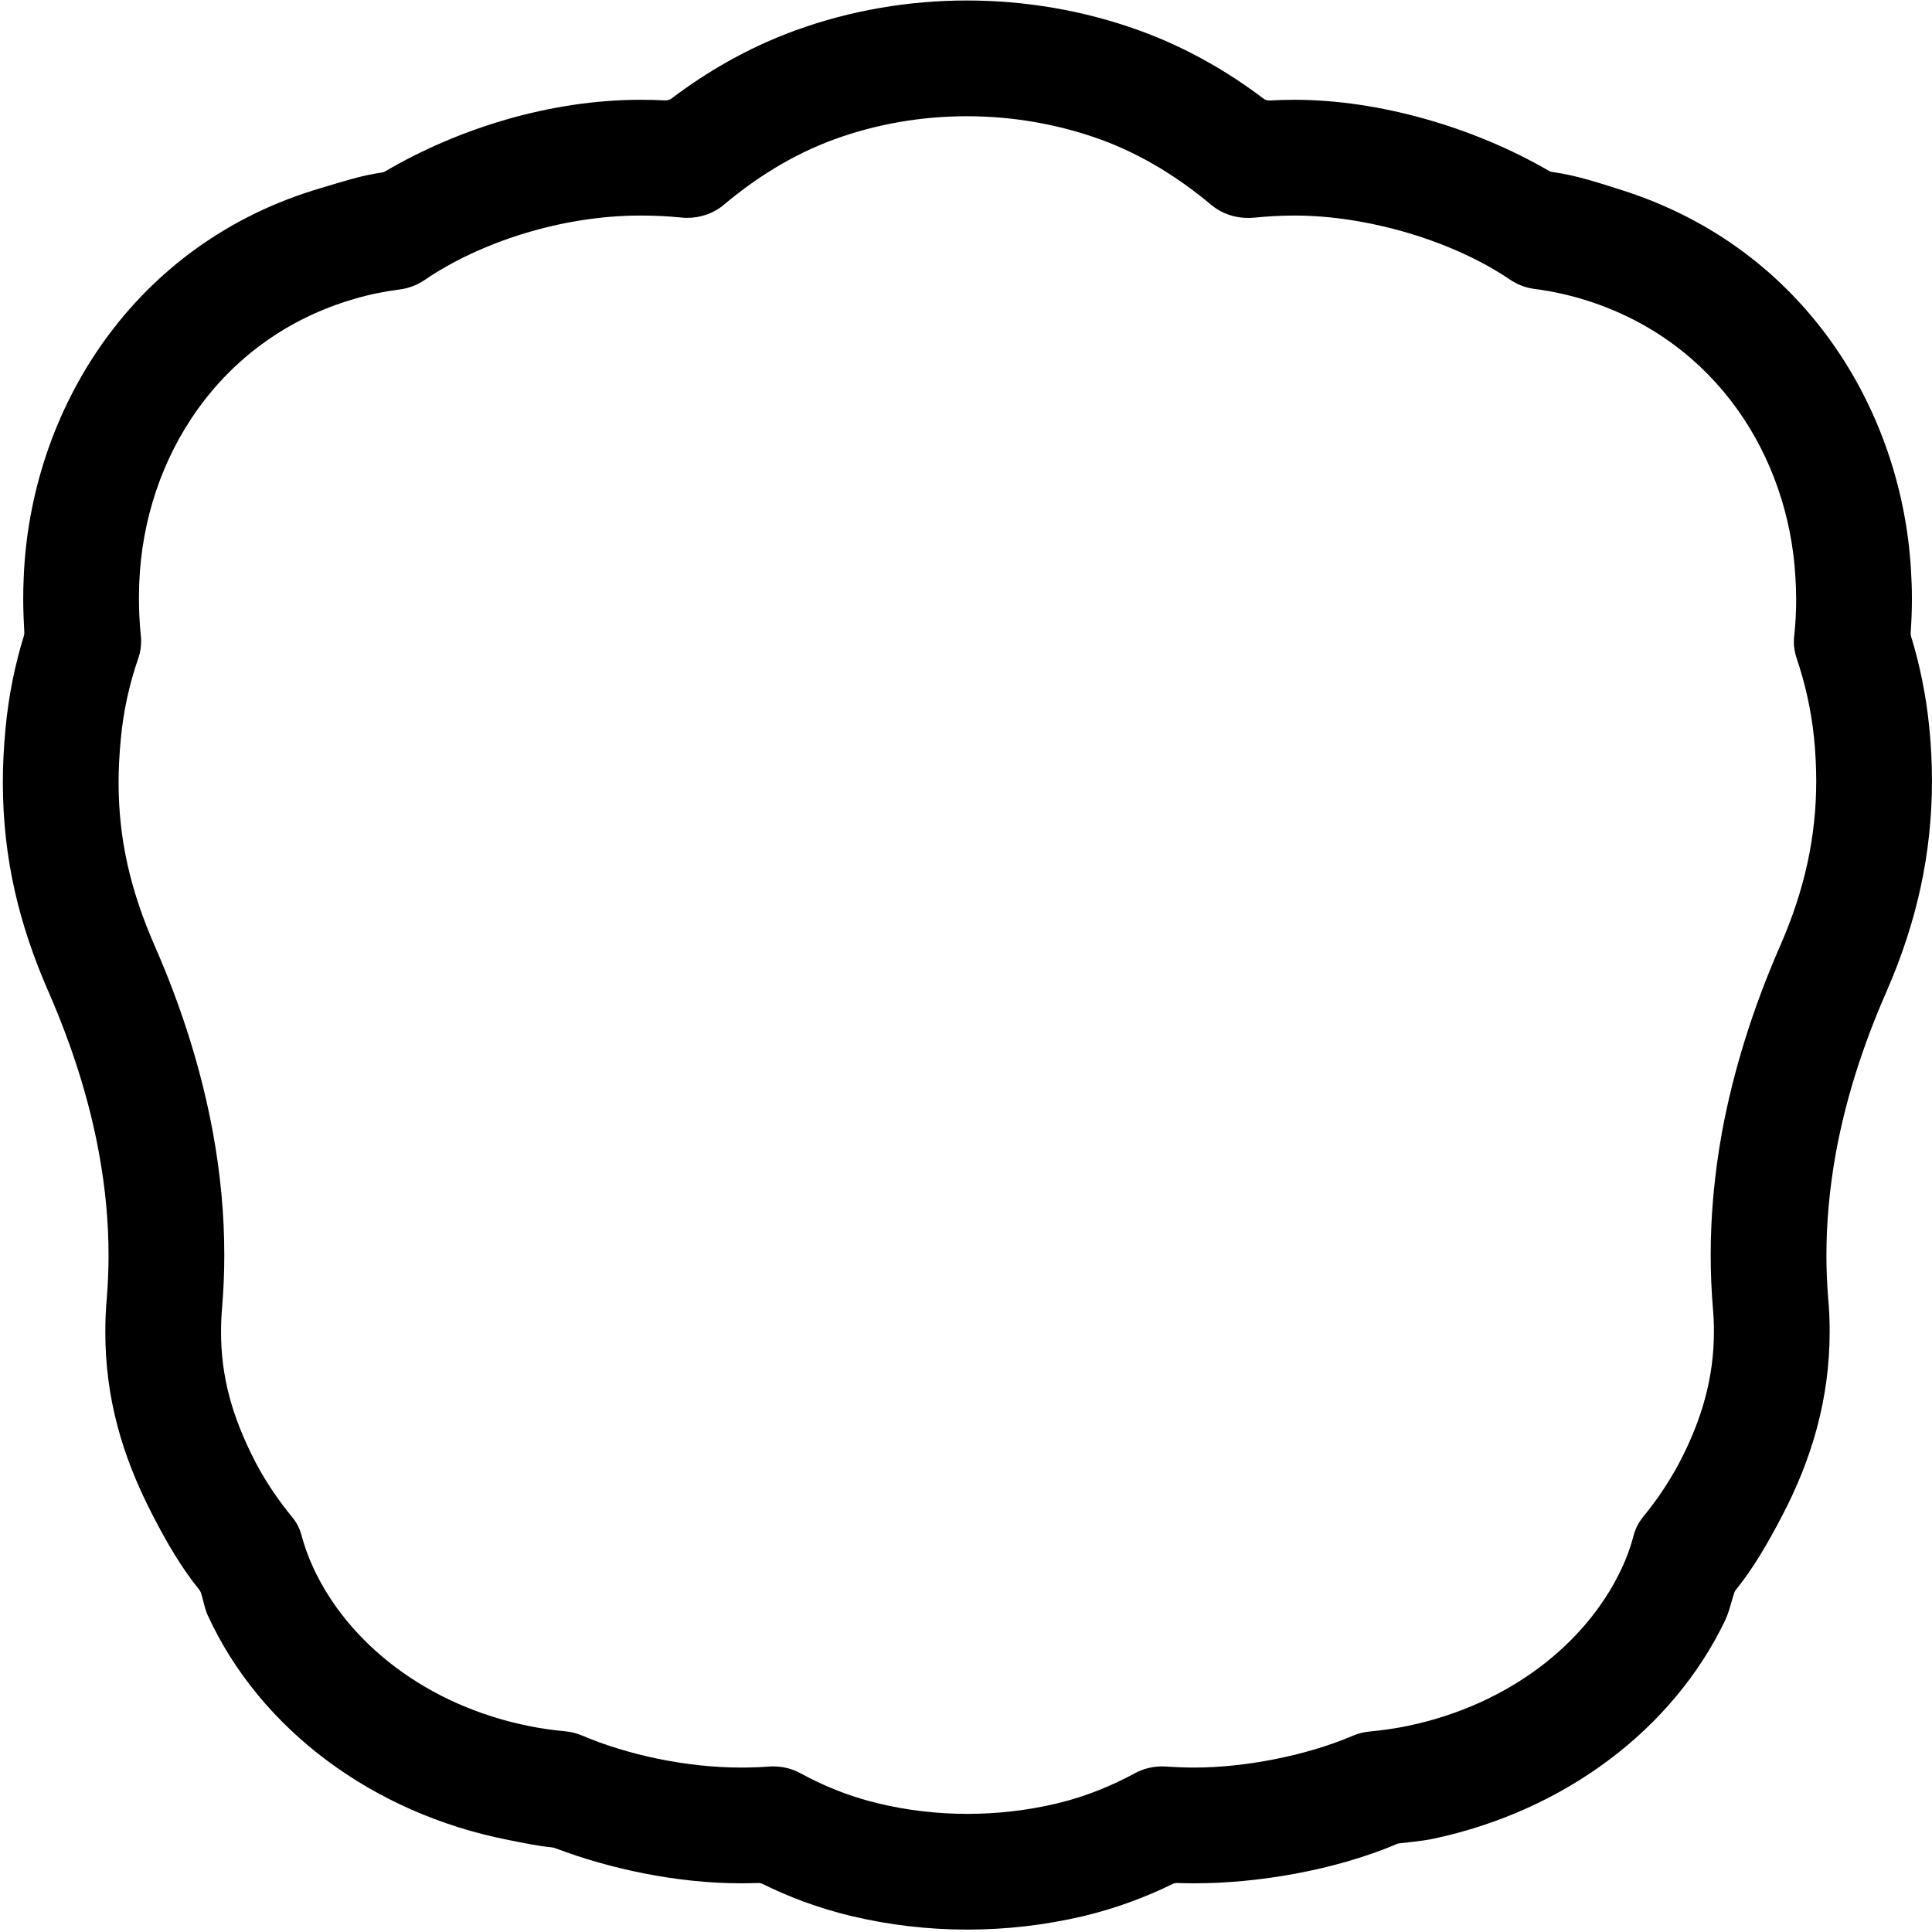 <?xml version="1.0" encoding="UTF-8"?>
<svg xmlns="http://www.w3.org/2000/svg" xmlns:xlink="http://www.w3.org/1999/xlink" width="498pt" height="498pt" viewBox="0 0 498 498" version="1.1">
<g id="surface1">
<path style=" stroke:none;fill-rule:nonzero;fill:rgb(0%,0%,0%);fill-opacity:1;" d="M 497.277 187.285 C 496.441 179.031 494.812 171.215 492.586 163.957 C 492.504 163.676 492.465 163.359 492.504 163.062 C 492.703 160.176 492.824 157.312 492.824 154.449 C 492.824 151.941 492.742 149.438 492.586 146.93 C 490.195 105.758 465.176 64.09 418.32 49.094 C 412.234 47.164 406.387 45.195 400.18 44.34 C 399.863 44.301 399.543 44.199 399.266 44.043 C 379.855 32.766 355.43 25.723 333.711 25.723 C 331.562 25.723 329.414 25.781 327.27 25.902 C 326.672 25.922 326.113 25.742 325.637 25.387 C 316.809 18.703 305.949 12.219 293.098 7.645 C 279.02 2.633 264.102 0.125 249.227 0.125 C 234.27 0.125 219.191 2.672 204.953 7.863 C 192.461 12.418 181.84 18.781 173.129 25.363 C 172.652 25.723 172.098 25.902 171.5 25.883 C 169.352 25.762 167.242 25.723 165.094 25.723 C 141.547 25.723 117.84 33.281 99.305 44.16 C 99.023 44.34 98.707 44.438 98.387 44.48 C 93.098 45.215 88.164 46.867 82.836 48.438 C 34.109 62.68 7.773 105.996 6.105 149.02 C 6.023 150.73 5.984 152.441 5.984 154.148 C 5.984 157.094 6.105 160.02 6.262 162.922 C 6.305 163.219 6.262 163.52 6.184 163.816 C 3.875 171.254 2.207 179.312 1.41 187.922 C 0.973 192.598 0.734 197.152 0.734 201.629 C 0.734 221.297 4.949 238.402 12.508 255.664 C 18.871 270.227 23.129 284.129 25.516 297.234 C 27.188 306.344 27.98 315.117 27.98 323.551 C 27.98 327.25 27.824 330.891 27.543 334.469 C 27.266 337.434 27.148 340.414 27.148 343.359 C 27.148 359.906 31.242 374.883 39.277 390.418 C 43.02 397.699 46.875 404.281 51.41 409.832 C 51.57 410.07 51.77 410.406 51.848 410.707 C 52.445 412.574 52.723 414.586 53.559 416.395 C 67.004 445.691 96 467.371 130.926 474.254 C 134.863 475.027 138.645 475.844 142.383 476.203 C 142.582 476.242 142.82 476.281 143.02 476.359 C 157.418 481.812 174.602 485.449 191.031 485.449 C 192.461 485.449 193.934 485.41 195.406 485.371 C 195.844 485.352 196.242 485.449 196.598 485.629 C 203.082 488.832 210.68 491.773 219.273 493.844 C 229.137 496.211 239.238 497.383 249.344 497.383 C 259.328 497.383 269.352 496.23 279.098 493.945 C 287.93 491.855 295.684 488.832 302.246 485.629 C 302.605 485.449 303.004 485.352 303.441 485.371 C 304.914 485.41 306.383 485.449 307.855 485.449 C 324.402 485.449 344.172 482.051 360.047 475.328 C 360.242 475.227 360.48 475.168 360.723 475.148 C 363.703 474.77 366.688 474.57 369.672 473.914 C 403.52 466.656 431.246 445.633 444.613 417.805 C 445.727 415.48 446.242 412.953 447.039 410.547 C 447.117 410.27 447.277 410.012 447.477 409.77 C 451.891 404.301 455.629 397.879 459.289 390.875 C 466.926 376.297 471.621 360.781 471.621 343.18 C 471.621 340.316 471.504 337.434 471.223 334.508 C 470.945 330.91 470.785 327.23 470.785 323.512 C 470.785 315.098 471.582 306.344 473.211 297.234 C 475.598 284.148 479.855 270.188 486.258 255.629 C 494.137 237.605 497.992 219.867 497.992 201.289 C 497.992 196.633 497.754 191.98 497.277 187.285 Z M 458.934 243.633 C 451.691 260.16 446.719 276.332 443.855 291.906 C 441.906 302.684 440.953 313.227 440.953 323.512 C 440.953 328.066 441.152 332.578 441.508 337.035 C 441.707 339.145 441.789 341.191 441.789 343.18 C 441.789 355.133 438.684 365.914 432.879 377.012 C 430.172 382.125 426.988 386.797 423.531 390.996 C 422.574 392.188 421.621 393.762 421.102 395.73 C 420.309 398.793 419.195 401.855 417.723 404.879 C 408.773 423.535 389.242 439.207 363.426 444.758 C 360.004 445.492 356.547 445.988 353.164 446.309 C 351.453 446.449 349.941 446.887 348.629 447.441 C 336.656 452.574 320.785 455.617 307.855 455.617 C 305.469 455.617 303.043 455.516 300.578 455.359 C 300.219 455.316 299.902 455.316 299.543 455.316 C 297.234 455.316 294.809 455.855 292.582 457.047 C 286.895 460.133 280.094 463.055 272.254 464.906 C 264.816 466.656 257.102 467.551 249.344 467.551 C 241.547 467.551 233.75 466.637 226.273 464.824 C 218.555 462.977 211.871 460.113 206.344 457.09 C 204.078 455.836 201.609 455.316 199.305 455.316 C 198.945 455.316 198.59 455.316 198.191 455.359 C 195.844 455.535 193.414 455.617 191.031 455.617 C 176.867 455.617 161.594 452.293 150.059 447.363 C 148.508 446.707 146.957 446.367 145.523 446.246 C 142.582 445.969 139.637 445.574 136.695 444.977 C 110.043 439.723 89.676 423.535 80.688 403.965 C 79.414 401.199 78.461 398.492 77.742 395.809 C 77.305 394.098 76.469 392.445 75.277 391.016 C 71.777 386.738 68.516 382.004 65.77 376.734 C 59.605 364.781 56.98 354.477 56.98 343.359 C 56.98 341.289 57.059 339.164 57.258 336.953 C 57.617 332.539 57.816 328.066 57.816 323.551 C 57.816 313.246 56.859 302.664 54.871 291.867 C 52.008 276.312 47.074 260.199 39.836 243.715 C 33.711 229.652 30.566 216.605 30.566 201.629 C 30.566 198.105 30.766 194.465 31.125 190.668 C 31.801 183.109 33.43 176.066 35.66 169.645 C 36.176 168.172 36.375 166.699 36.375 165.309 C 36.375 164.812 36.375 164.336 36.297 163.875 C 35.977 160.695 35.816 157.453 35.816 154.148 C 35.816 152.836 35.859 151.523 35.898 150.211 C 37.172 117.973 56.621 87.184 91.227 77.078 C 95.086 75.926 99.066 75.129 103.043 74.613 C 105.148 74.332 107.34 73.598 109.367 72.227 C 123.605 62.5 144.648 55.559 165.094 55.559 C 168.594 55.559 172.098 55.719 175.637 56.074 C 176.152 56.133 176.672 56.156 177.148 56.156 C 180.488 56.156 183.91 55.062 186.695 52.691 C 194.332 46.27 203.84 40.004 215.137 35.887 C 226.035 31.93 237.609 29.961 249.227 29.961 C 260.762 29.961 272.297 31.91 283.113 35.746 C 294.648 39.844 304.316 46.211 312.113 52.734 C 314.898 55.078 318.316 56.176 321.66 56.176 C 322.137 56.176 322.652 56.156 323.133 56.113 C 326.75 55.758 330.254 55.559 333.711 55.559 C 352.367 55.559 374.363 61.98 389.242 72.086 C 390.992 73.277 393.102 74.156 395.527 74.473 C 400.141 75.07 404.754 76.086 409.211 77.516 C 442.543 88.176 461 117.832 462.789 148.68 C 462.91 150.609 462.988 152.539 462.988 154.449 C 462.988 157.672 462.828 160.852 462.473 163.957 C 462.434 164.414 462.391 164.891 462.391 165.406 C 462.391 166.84 462.633 168.273 463.109 169.664 C 465.258 176.027 466.848 182.93 467.602 190.23 C 467.961 193.988 468.16 197.668 468.16 201.289 C 468.16 215.488 465.258 229.152 458.934 243.633 "/>
</g>
</svg>
